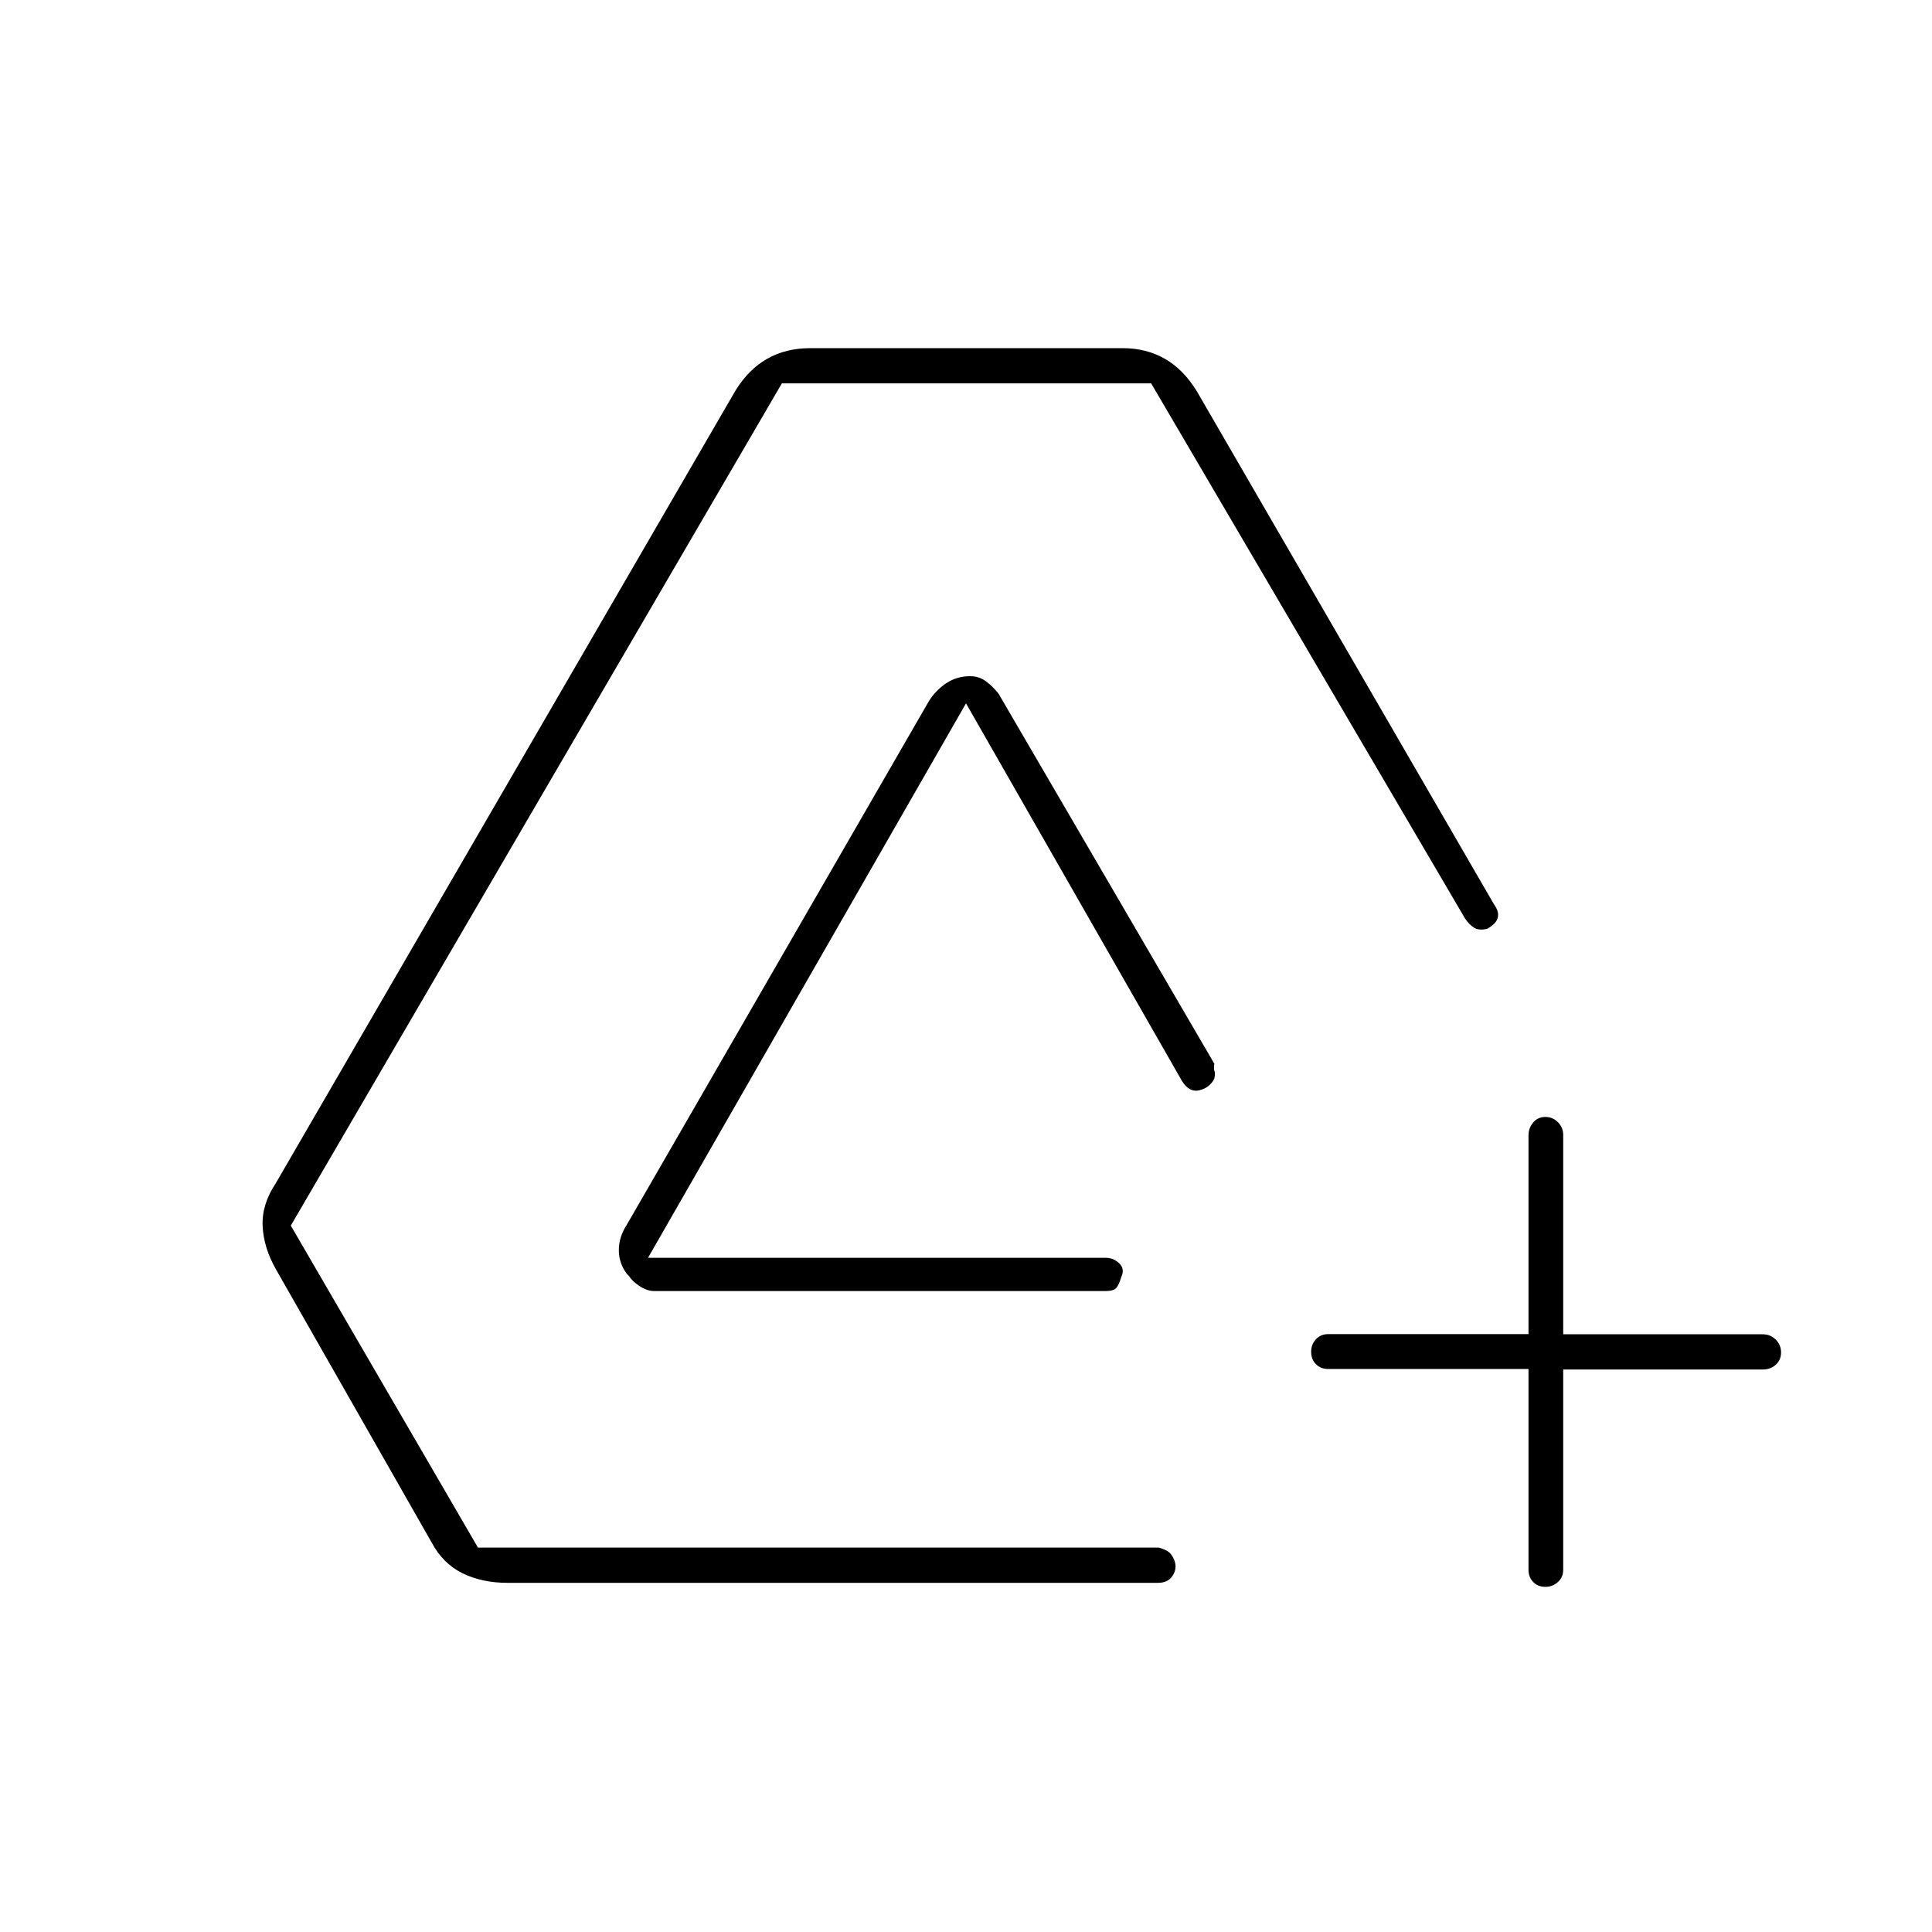 <svg xmlns="http://www.w3.org/2000/svg" height="20" viewBox="0 -960 960 960" width="20"><path d="M252-173.5q-12.39 0-22.16-4.75t-15.48-15.51l-77.22-135.48Q131-340 130.5-350.75 130-361.5 137-372l228.5-394q6.5-10.5 15.75-15.75t21.31-5.25h155.38q11.56 0 20.81 5.25 9.25 5.25 15.96 16.18l147.64 254.91Q745-507 744.24-504q-.75 3-5.24 5.5-4 1-6.48-.5-2.47-1.5-4.55-4.61L572-769.5H388.5L144.5-351l93 160h338q.85 0 3.17 1 2.33 1 3.33 2.5 3.5 4.94 1.25 9.47t-7.75 4.53H252Zm73-145q-3.53 0-7.27-2.5-3.73-2.5-5.23-5l-1-1q-4-5.28-4-11.84t4-12.66l150-260q3.21-5.25 8.5-8.88 5.3-3.62 12-3.62 4.5 0 7.9 2.53 3.39 2.52 6.22 6.07L603.4-431.43q-.4 2.62.08 3.69.48 1.07-.13 3.84-2.35 4.4-7.35 5.65t-8.66-4.56L480-610.5 322-335h227.5q3.8 0 6.65 2.76 2.85 2.76 1.05 6.65-1.2 4.09-2.56 5.59-1.35 1.5-5.16 1.5H325Zm434.5 38.75H660q-3.75 0-6.12-2.41-2.38-2.41-2.38-6.11t2.38-6.25q2.37-2.56 6.12-2.56h99.5v-98.69q0-3.68 2.32-6.46 2.33-2.77 6-2.77 3.68 0 6.3 2.62 2.63 2.63 2.63 6.38v99h99.17q3.78 0 6.43 2.64 2.65 2.63 2.65 6.4 0 3.76-2.65 6.11-2.65 2.35-6.43 2.35h-99.17v99.5q0 3.75-2.66 6.12-2.66 2.38-6.13 2.38-3.76 0-6.11-2.4-2.35-2.4-2.35-6.18v-99.67Z"/></svg>